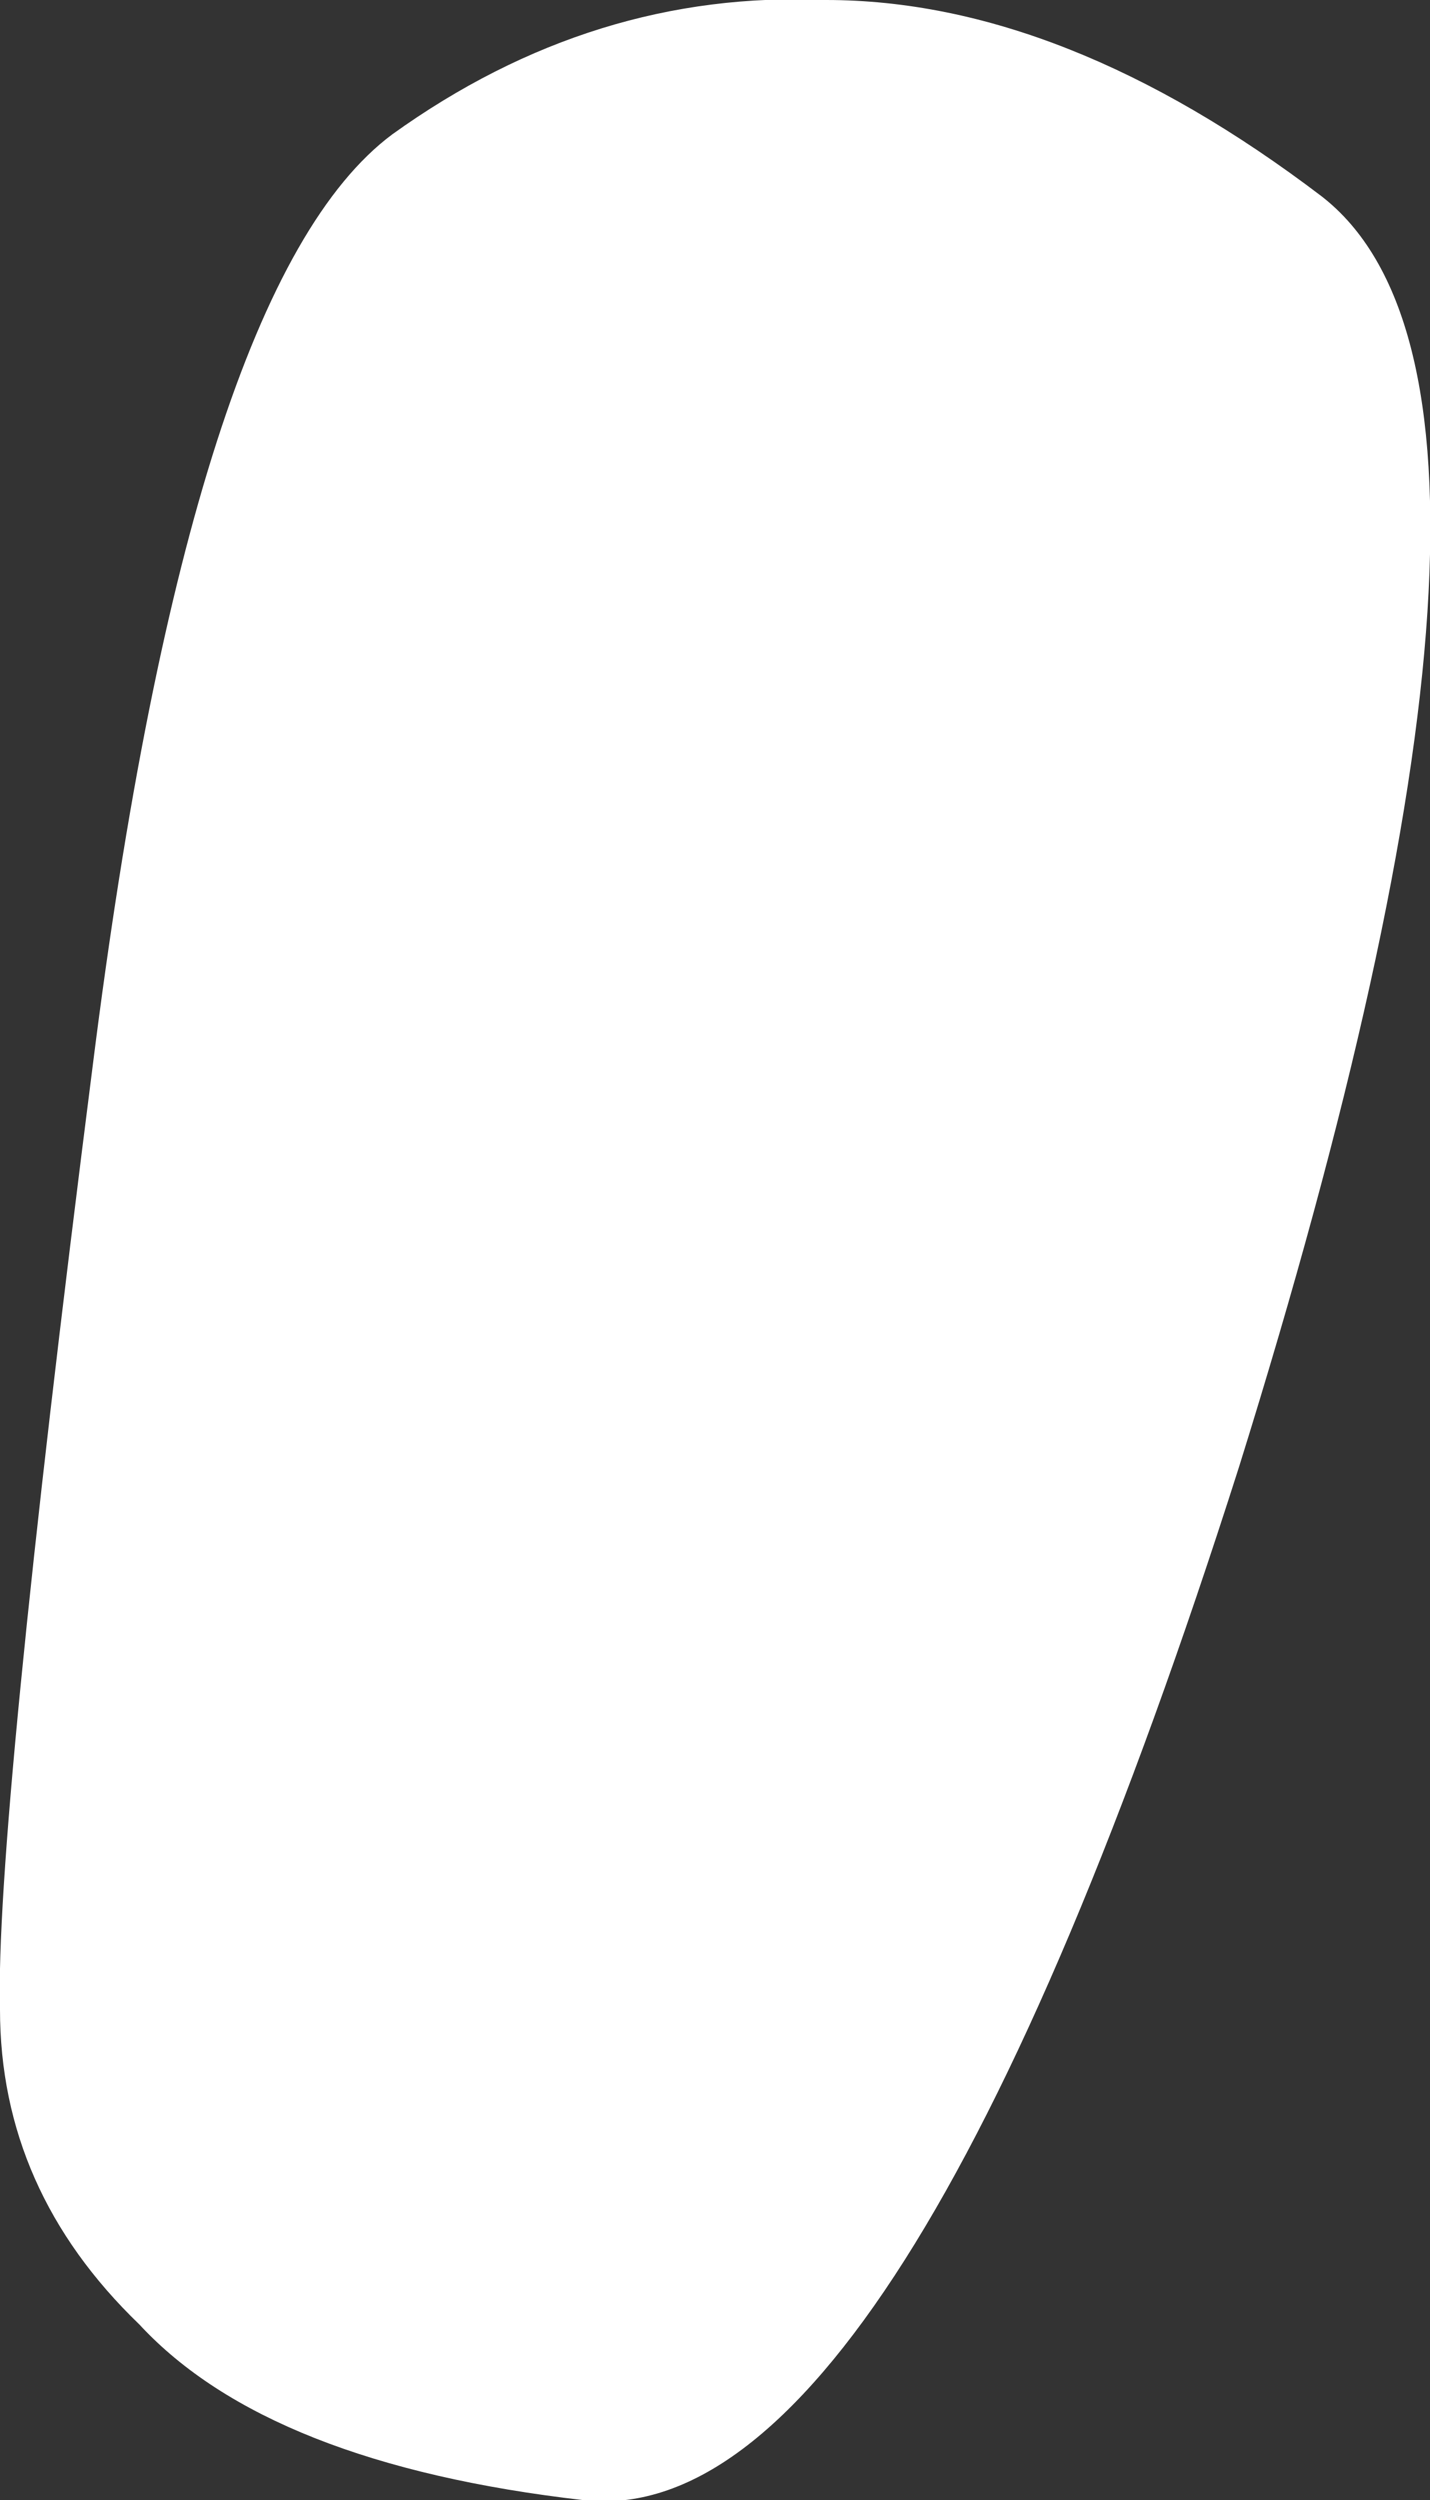 <?xml version="1.0" encoding="UTF-8" standalone="no"?>
<svg xmlns:xlink="http://www.w3.org/1999/xlink" height="24.2px" width="13.85px" xmlns="http://www.w3.org/2000/svg">
  <rect width="100%" height="100%" fill="#333333" stroke="none"/>
  <g transform="matrix(1.0, 0.0, 0.0, 1.0, 0.75, 3.7)">
    <path d="M12.05 -1.8 Q14.5 0.1 11.25 10.5 7.95 20.85 4.9 20.5 1.85 20.15 0.6 18.8 -0.75 17.5 -0.75 15.75 -0.8 14.05 0.15 6.6 1.1 -0.95 3.05 -2.4 5.0 -3.8 7.25 -3.7 9.55 -3.7 12.05 -1.8" fill="#ffffff" fill-rule="evenodd" stroke="none"/>
  </g>
</svg>

